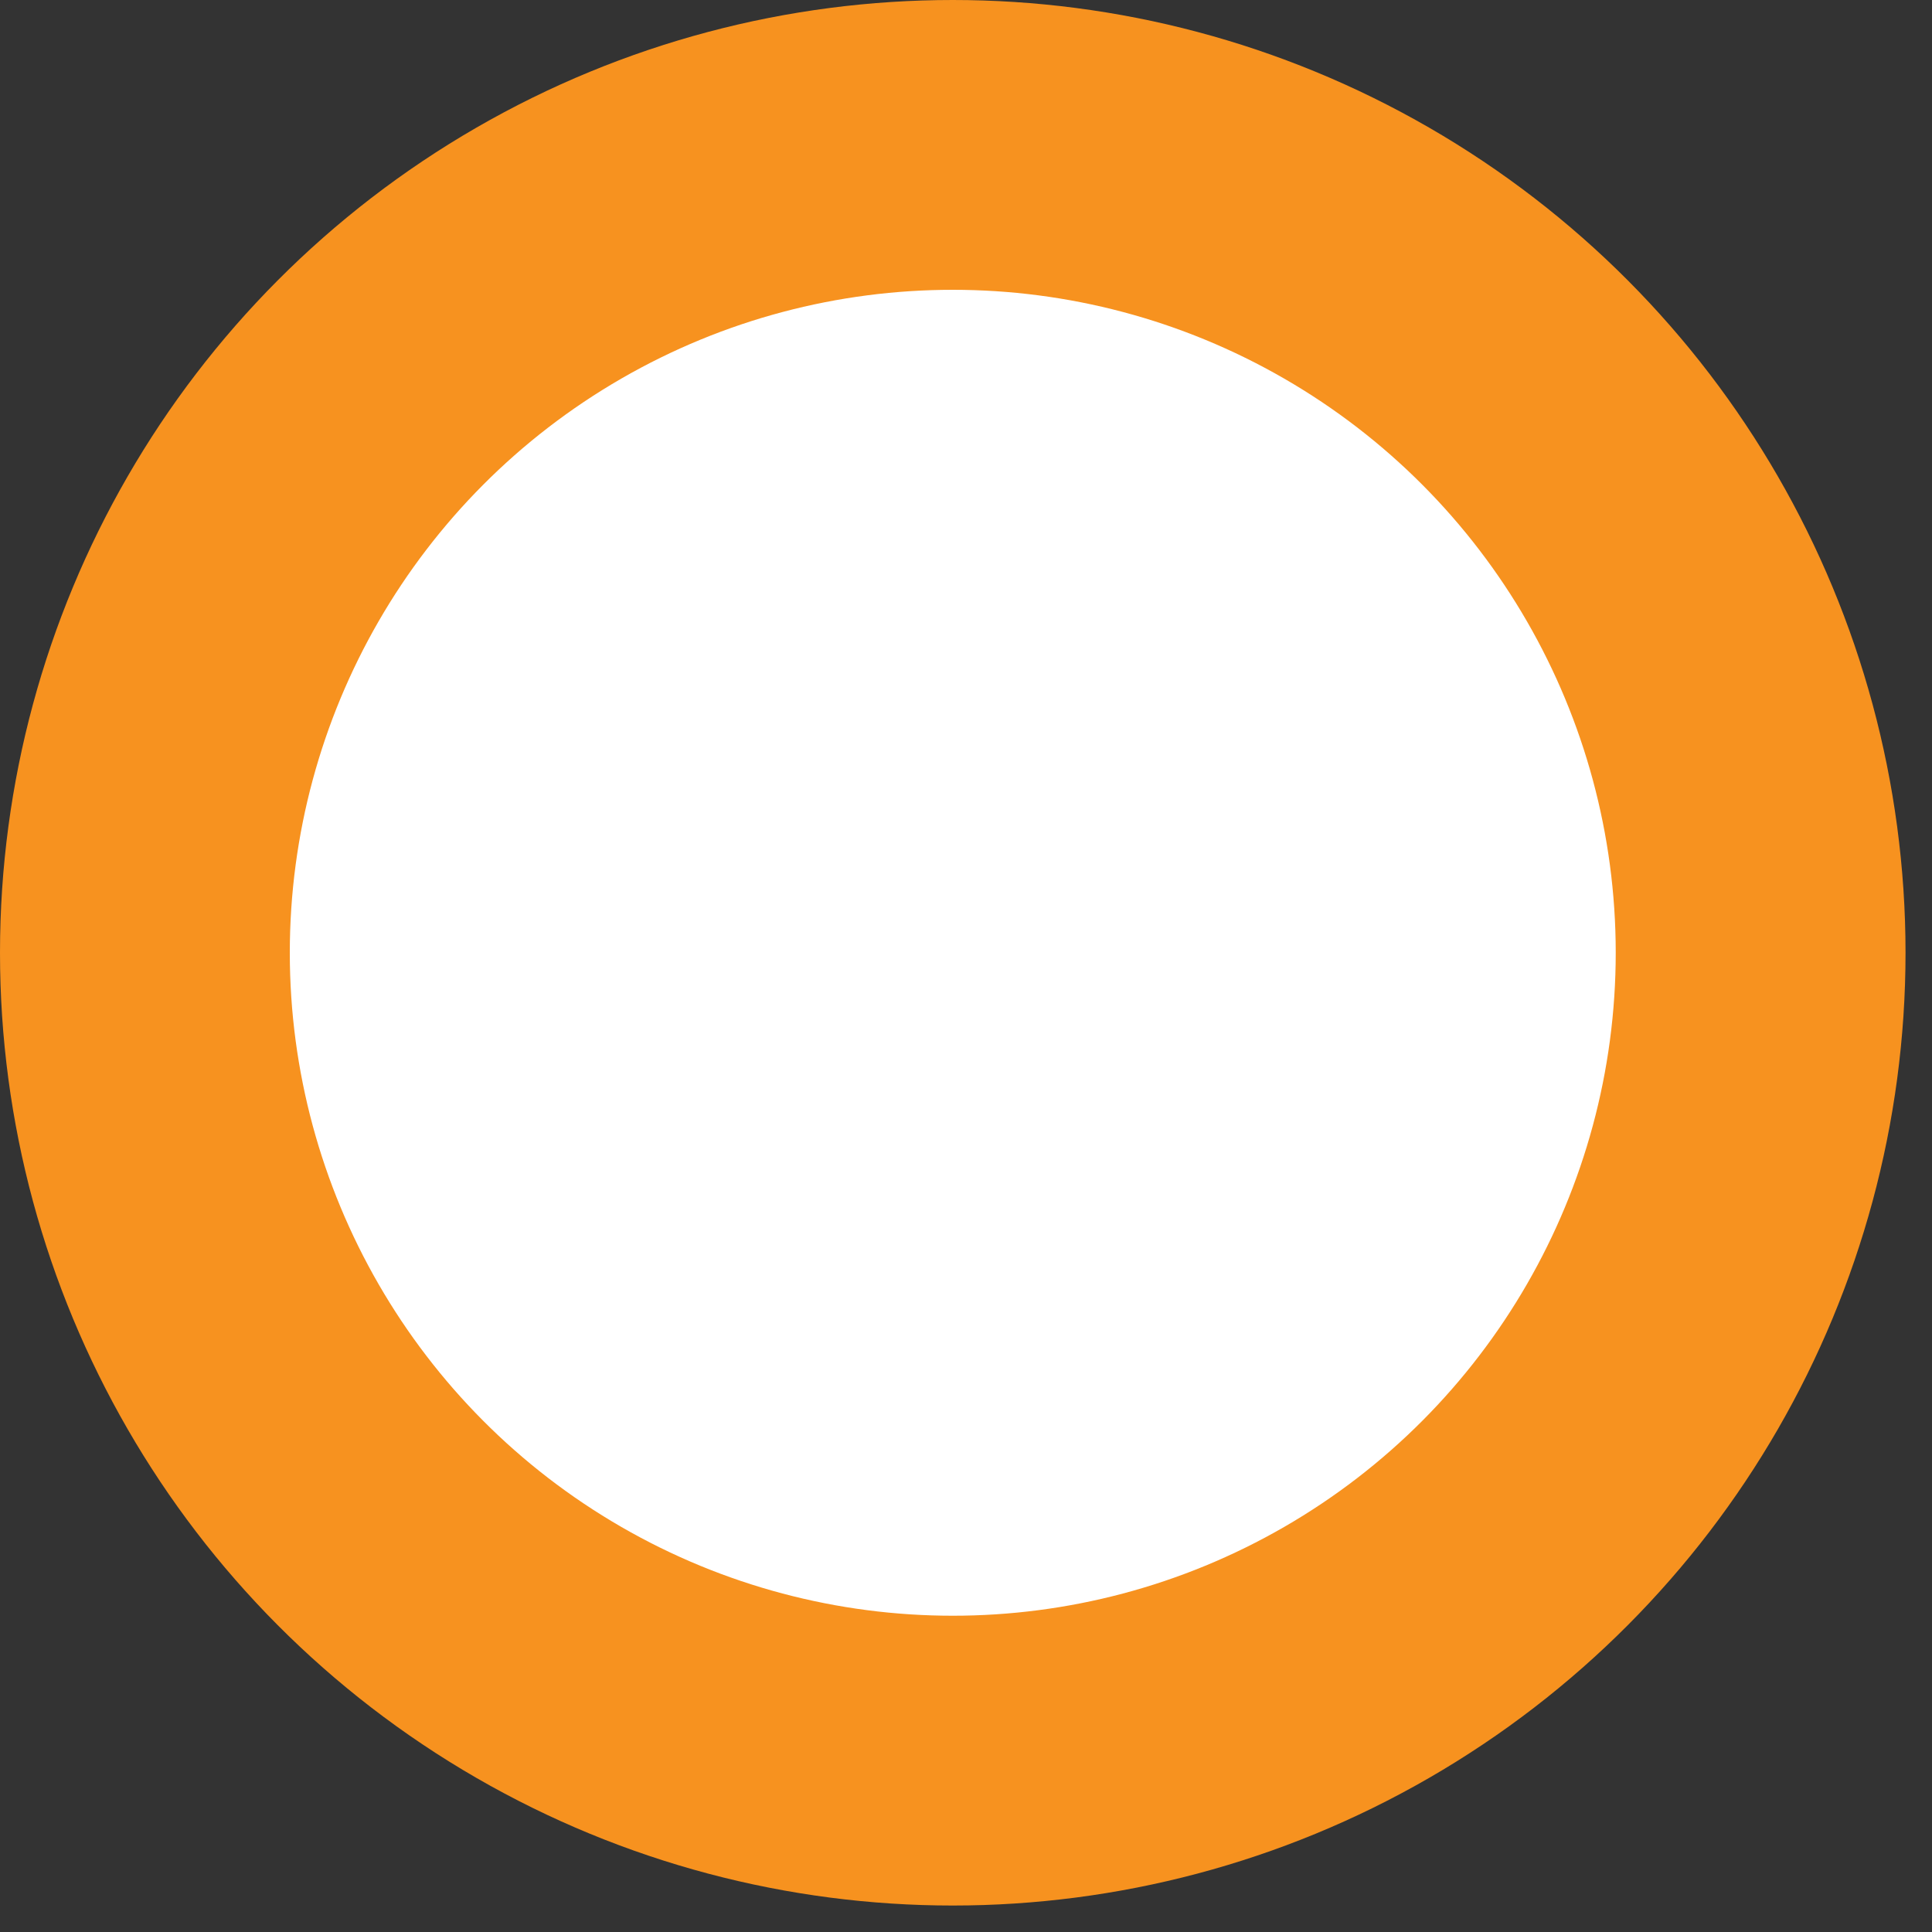 <svg width="40" height="40" viewBox="0 0 40 40" fill="none" xmlns="http://www.w3.org/2000/svg">
<rect x="0" y="0" width="40" height="40" fill="#333333" stroke="none"/>
<circle cx="19.726" cy="19.726" r="16.726" fill="white" stroke="#F7921F" stroke-width="6"/>
</svg>
